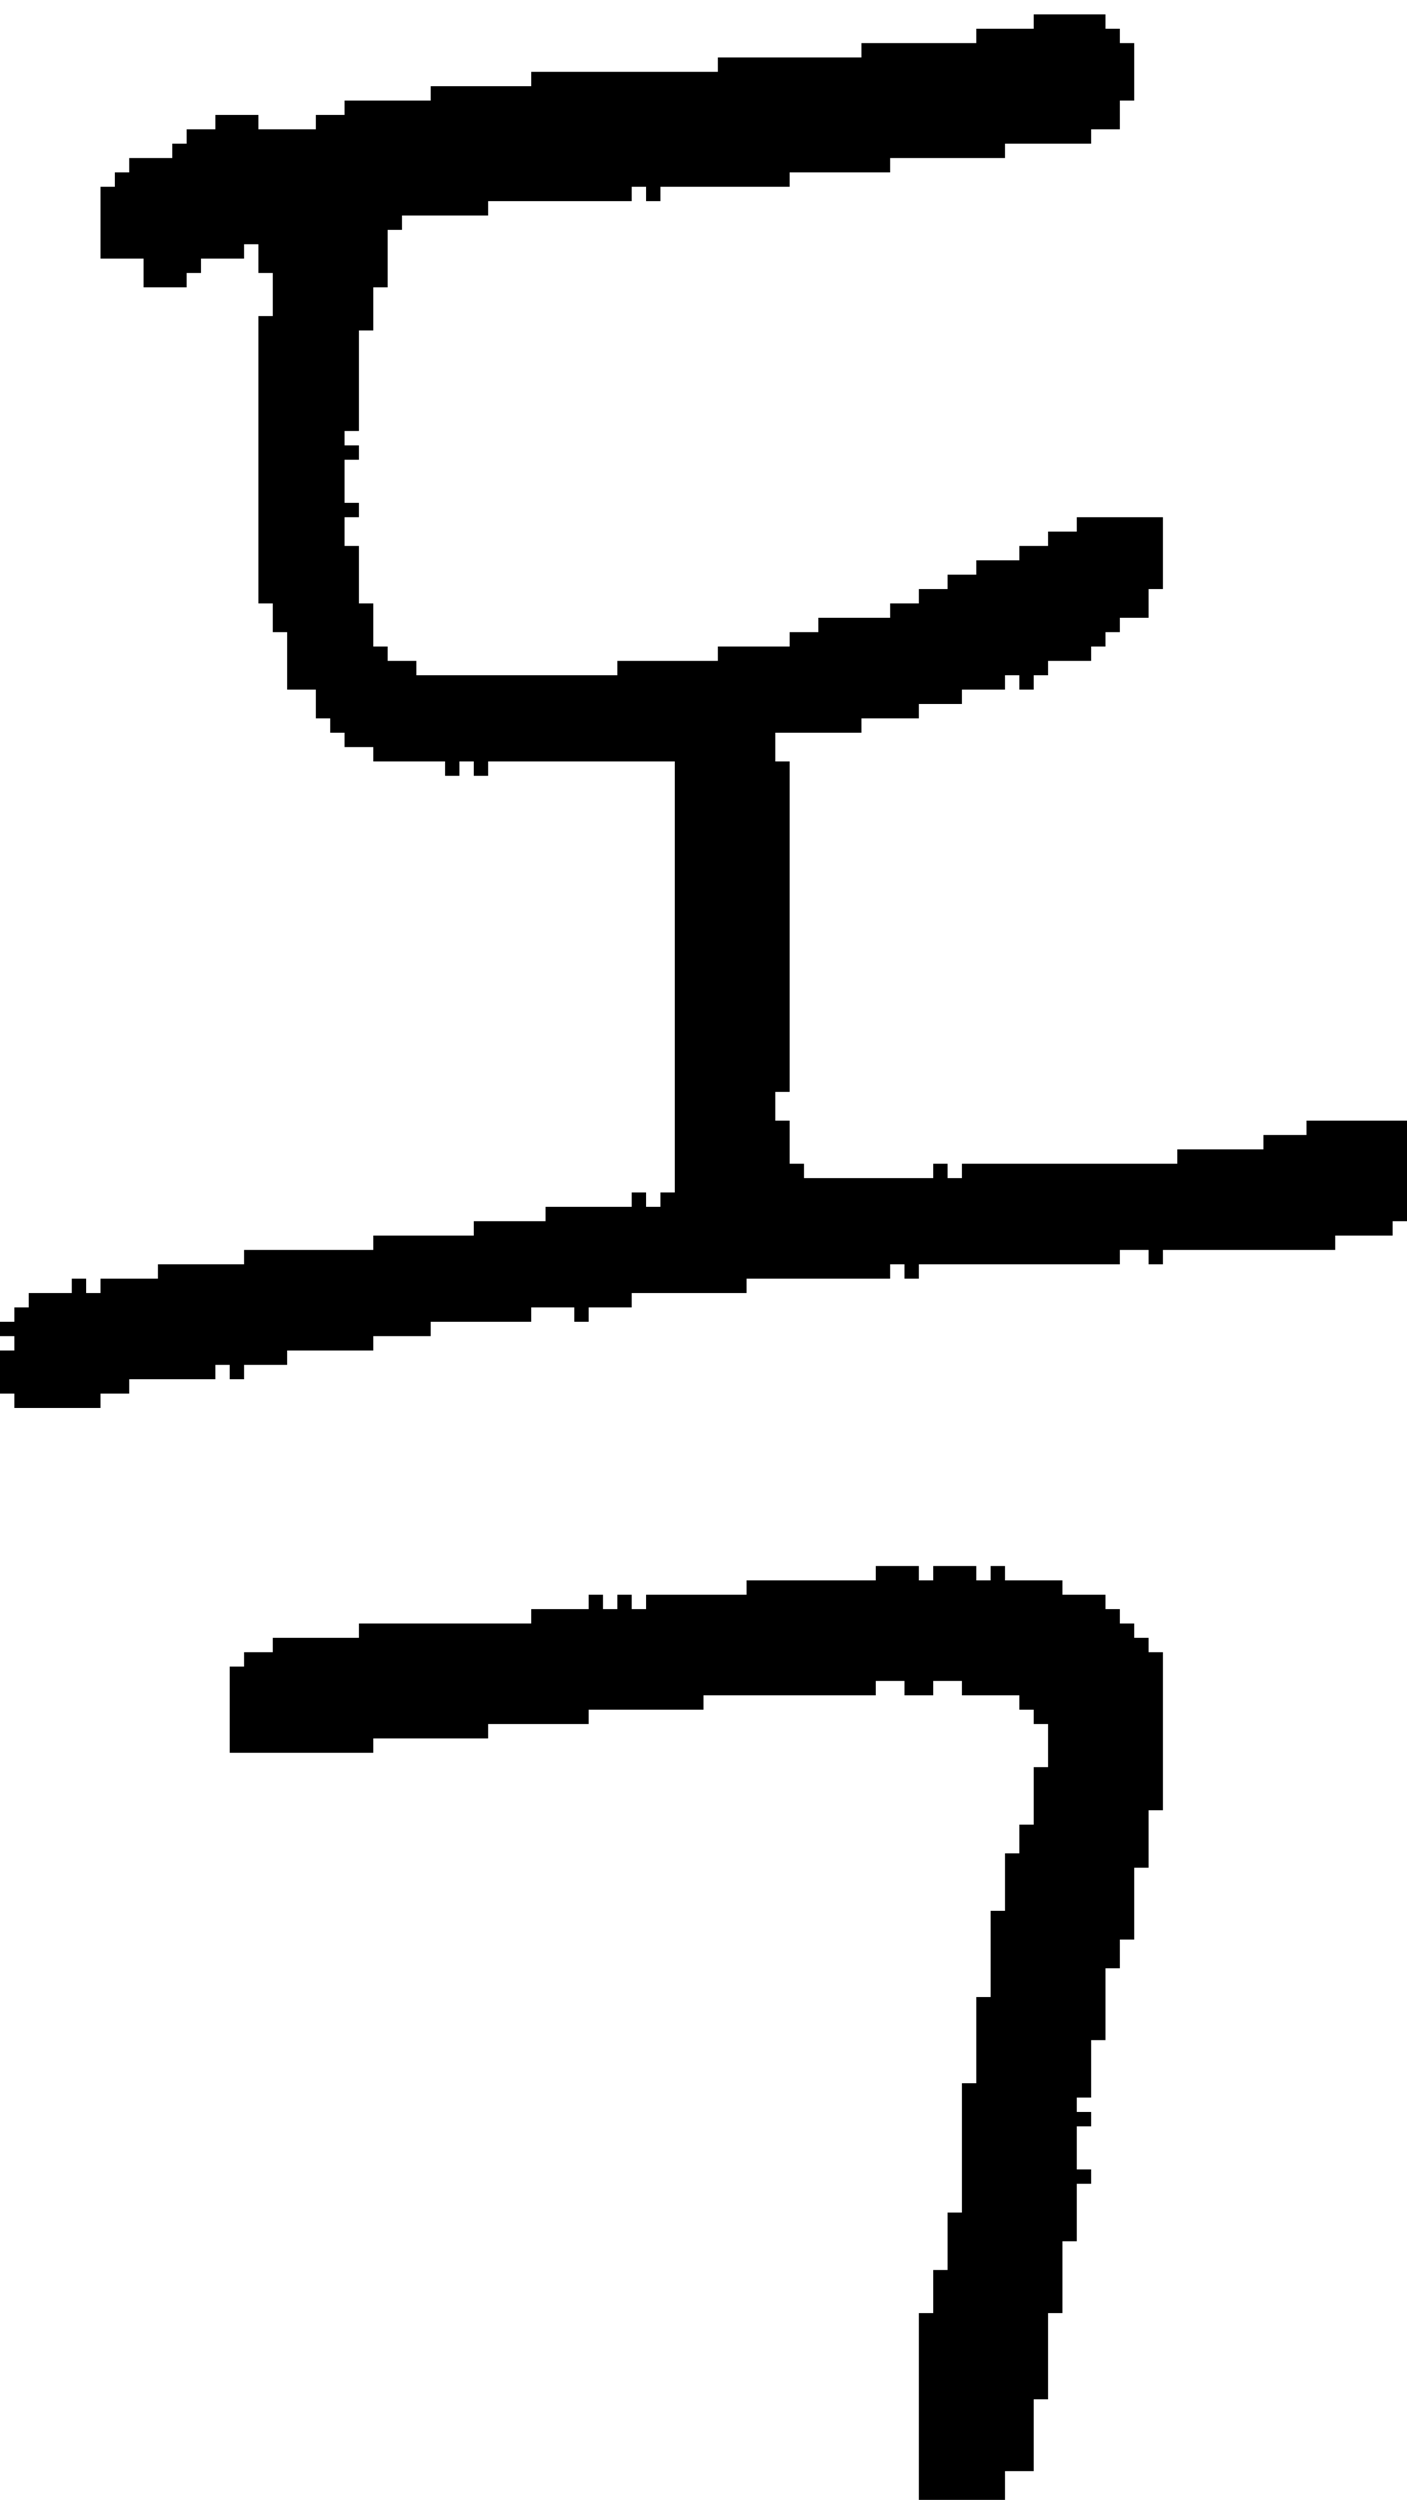 <?xml version="1.0" encoding="UTF-8" standalone="no"?>
<!DOCTYPE svg PUBLIC "-//W3C//DTD SVG 1.1//EN" 
  "http://www.w3.org/Graphics/SVG/1.1/DTD/svg11.dtd">
<svg width="98" height="174"
     xmlns="http://www.w3.org/2000/svg" version="1.1">
 <path d="  M 55,76  L 55,53  L 54,53  L 54,51  L 60,51  L 60,50  L 64,50  L 64,49  L 67,49  L 67,48  L 70,48  L 70,47  L 71,47  L 71,48  L 72,48  L 72,47  L 73,47  L 73,46  L 76,46  L 76,45  L 77,45  L 77,44  L 78,44  L 78,43  L 80,43  L 80,41  L 81,41  L 81,36  L 75,36  L 75,37  L 73,37  L 73,38  L 71,38  L 71,39  L 68,39  L 68,40  L 66,40  L 66,41  L 64,41  L 64,42  L 62,42  L 62,43  L 57,43  L 57,44  L 55,44  L 55,45  L 50,45  L 50,46  L 43,46  L 43,47  L 29,47  L 29,46  L 27,46  L 27,45  L 26,45  L 26,42  L 25,42  L 25,38  L 24,38  L 24,36  L 25,36  L 25,35  L 24,35  L 24,32  L 25,32  L 25,31  L 24,31  L 24,30  L 25,30  L 25,23  L 26,23  L 26,20  L 27,20  L 27,16  L 28,16  L 28,15  L 34,15  L 34,14  L 44,14  L 44,13  L 45,13  L 45,14  L 46,14  L 46,13  L 55,13  L 55,12  L 62,12  L 62,11  L 70,11  L 70,10  L 76,10  L 76,9  L 78,9  L 78,7  L 79,7  L 79,3  L 78,3  L 78,2  L 77,2  L 77,1  L 72,1  L 72,2  L 68,2  L 68,3  L 60,3  L 60,4  L 50,4  L 50,5  L 37,5  L 37,6  L 30,6  L 30,7  L 24,7  L 24,8  L 22,8  L 22,9  L 18,9  L 18,8  L 15,8  L 15,9  L 13,9  L 13,10  L 12,10  L 12,11  L 9,11  L 9,12  L 8,12  L 8,13  L 7,13  L 7,18  L 10,18  L 10,20  L 13,20  L 13,19  L 14,19  L 14,18  L 17,18  L 17,17  L 18,17  L 18,19  L 19,19  L 19,22  L 18,22  L 18,42  L 19,42  L 19,44  L 20,44  L 20,48  L 22,48  L 22,50  L 23,50  L 23,51  L 24,51  L 24,52  L 26,52  L 26,53  L 31,53  L 31,54  L 32,54  L 32,53  L 33,53  L 33,54  L 34,54  L 34,53  L 47,53  L 47,83  L 46,83  L 46,84  L 45,84  L 45,83  L 44,83  L 44,84  L 38,84  L 38,85  L 33,85  L 33,86  L 26,86  L 26,87  L 17,87  L 17,88  L 11,88  L 11,89  L 7,89  L 7,90  L 6,90  L 6,89  L 5,89  L 5,90  L 2,90  L 2,91  L 1,91  L 1,92  L 0,92  L 0,93  L 1,93  L 1,94  L 0,94  L 0,97  L 1,97  L 1,98  L 7,98  L 7,97  L 9,97  L 9,96  L 15,96  L 15,95  L 16,95  L 16,96  L 17,96  L 17,95  L 20,95  L 20,94  L 26,94  L 26,93  L 30,93  L 30,92  L 37,92  L 37,91  L 40,91  L 40,92  L 41,92  L 41,91  L 44,91  L 44,90  L 52,90  L 52,89  L 62,89  L 62,88  L 63,88  L 63,89  L 64,89  L 64,88  L 78,88  L 78,87  L 80,87  L 80,88  L 81,88  L 81,87  L 93,87  L 93,86  L 97,86  L 97,85  L 98,85  L 98,78  L 91,78  L 91,79  L 88,79  L 88,80  L 82,80  L 82,81  L 67,81  L 67,82  L 66,82  L 66,81  L 65,81  L 65,82  L 56,82  L 56,81  L 55,81  L 55,78  L 54,78  L 54,76  Z  " style="fill:rgb(0, 0, 0); fill-opacity:1.000; stroke:none;" />
 <path d="  M 68,145  L 67,145  L 67,154  L 66,154  L 66,158  L 65,158  L 65,161  L 64,161  L 64,174  L 70,174  L 70,172  L 72,172  L 72,167  L 73,167  L 73,161  L 74,161  L 74,156  L 75,156  L 75,152  L 76,152  L 76,151  L 75,151  L 75,148  L 76,148  L 76,147  L 75,147  L 75,146  L 76,146  L 76,142  L 77,142  L 77,137  L 78,137  L 78,135  L 79,135  L 79,130  L 80,130  L 80,126  L 81,126  L 81,115  L 80,115  L 80,114  L 79,114  L 79,113  L 78,113  L 78,112  L 77,112  L 77,111  L 74,111  L 74,110  L 70,110  L 70,109  L 69,109  L 69,110  L 68,110  L 68,109  L 65,109  L 65,110  L 64,110  L 64,109  L 61,109  L 61,110  L 52,110  L 52,111  L 45,111  L 45,112  L 44,112  L 44,111  L 43,111  L 43,112  L 42,112  L 42,111  L 41,111  L 41,112  L 37,112  L 37,113  L 25,113  L 25,114  L 19,114  L 19,115  L 17,115  L 17,116  L 16,116  L 16,122  L 26,122  L 26,121  L 34,121  L 34,120  L 41,120  L 41,119  L 49,119  L 49,118  L 61,118  L 61,117  L 63,117  L 63,118  L 65,118  L 65,117  L 67,117  L 67,118  L 71,118  L 71,119  L 72,119  L 72,120  L 73,120  L 73,123  L 72,123  L 72,127  L 71,127  L 71,129  L 70,129  L 70,133  L 69,133  L 69,139  L 68,139  Z  " style="fill:rgb(0, 0, 0); fill-opacity:1.000; stroke:none;" />
</svg>
